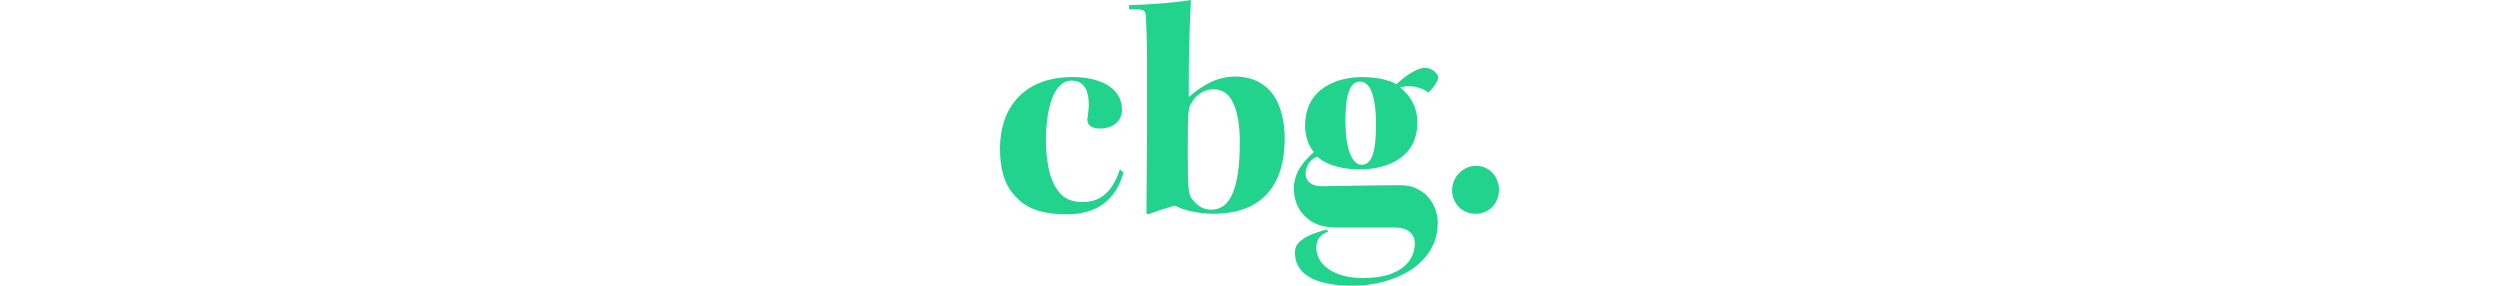 <?xml version="1.0" encoding="utf-8"?>
<!-- Generator: Adobe Illustrator 21.0.0, SVG Export Plug-In . SVG Version: 6.00 Build 0)  -->
<!DOCTYPE svg PUBLIC "-//W3C//DTD SVG 1.1//EN" "http://www.w3.org/Graphics/SVG/1.1/DTD/svg11.dtd">
<svg version="1.1" id="Layer_1" xmlns="http://www.w3.org/2000/svg" xmlns:xlink="http://www.w3.org/1999/xlink" x="0px" y="0px"
	 viewBox="0 0 490 56" style="enable-background:new 0 0 490 56;" xml:space="preserve">
<style type="text/css">
	.st0{fill:#21D38D;}
</style>
<path class="st0" d="M220.2,33.8c-1.5,5.5-5.3,8.2-11.1,8.2c-5.5,0-8.4-1.4-10.6-4.1c-1.8-2.2-2.5-5.1-2.5-8.8c0-8,4.7-14,14.2-14
	c5.1,0,9.7,1.9,9.7,6.4c0,2.8-2.5,3.7-4.3,3.7c-0.6,0-1.3-0.1-1.9-0.5c-0.5-0.4-0.7-1-0.5-1.9c0.1-0.9,0.2-1.5,0.2-2.3
	c0-2.9-1-4.7-3.4-4.7c-3.2,0-5,4.7-5,11.9c0,2.5,0.4,5.5,1.1,7.3c1.3,3.4,3.2,4.6,6.1,4.6c3.7,0,5.9-2.2,7.3-6.4L220.2,33.8z
	 M221.2,1c2.3,0,8.8-0.4,12.2-1c0,1.4-0.4,7.2-0.4,15.2V19c3.1-2.6,5.7-4,9.3-4c3.4,0.1,6,1.5,7.6,4.1c1.2,2,1.9,4.9,1.9,7.9
	c0,10-5,14.9-14.1,14.9c-2.7,0-5.8-0.7-7.4-1.6c-1.9,0.5-3.9,1.2-5.3,1.7l-0.3-0.2c0-3.6,0.1-8.9,0.1-15.6V11.8
	c0-3.9-0.1-6.4-0.2-8.6c-0.1-1.3-0.4-1.4-3.3-1.4V1H221.2z M237.4,41.1c3.8,0,5.6-4.3,5.6-13.2c0-3.2-0.4-6-1.4-7.9
	c-0.7-1.5-1.9-2.5-3.7-2.5c-2.2,0-3.8,1.4-4.6,3.1c-0.4,0.8-0.5,1.7-0.5,9.4c0,7.5,0.2,7.9,0.7,8.8
	C234.6,40.4,235.9,41.1,237.4,41.1L237.4,41.1z M260.3,45.4c-1.3,0.5-2.3,1.3-2.3,3.2c0,3,3.1,5.9,9.2,5.9c7.5,0,10.1-3.5,10.1-6.8
	c0-1.9-1.5-3.1-3.7-3.1h-11.3c-3.4,0-5.5-0.8-7.3-3.1c-0.8-1.1-1.4-2.6-1.4-4.6c0-3.4,2.3-5.6,3.9-7.1c-1.1-1.3-1.7-3.2-1.7-5.2
	c0-7.3,6.3-9.5,11.2-9.5c3.8,0,6.1,1,6.7,1.4c1.4-1.3,3.8-3.2,5.6-3.2c1.5,0,2.6,1.2,2.6,2c-0.2,0.9-1.4,2.5-2,2.8
	c-0.8-0.7-2.4-1.2-3.6-1.2c-0.8,0-1.4,0.1-1.9,0.2c2.3,1.9,3.4,4.1,3.4,6.9c0,7.1-6.2,9.2-11.3,9.2c-4.3,0-7.1-1.3-8.3-2.5
	c-1.4,0.4-2.3,2-2.3,3.3c0,1.6,1.3,2.5,3,2.5c3.9,0,8.3-0.2,15.5-0.2c1.6,0,3.2,0.3,4.9,1.7c1.5,1.3,2.5,3.5,2.5,5.6
	c0,8.6-9.1,12.4-16.6,12.4c-8.2,0-11.4-2.7-11.4-6.5c0-1.4,0.8-2.3,2.5-3.2c1-0.5,2.8-1.1,3.8-1.3L260.3,45.4z M266.6,16
	c-1.7,0-2.9,1.6-2.9,7.8c0,4.8,1.1,8.5,3.2,8.5c2.2,0,2.8-3.2,2.8-8C269.7,20.9,269.2,16,266.6,16L266.6,16z M289.3,32.5
	c2.5,0,4.5,2,4.5,4.7s-2,4.7-4.6,4.7c-2.5,0-4.6-1.9-4.6-4.7C284.7,34.6,286.8,32.5,289.3,32.5L289.3,32.5z"/>
</svg>
